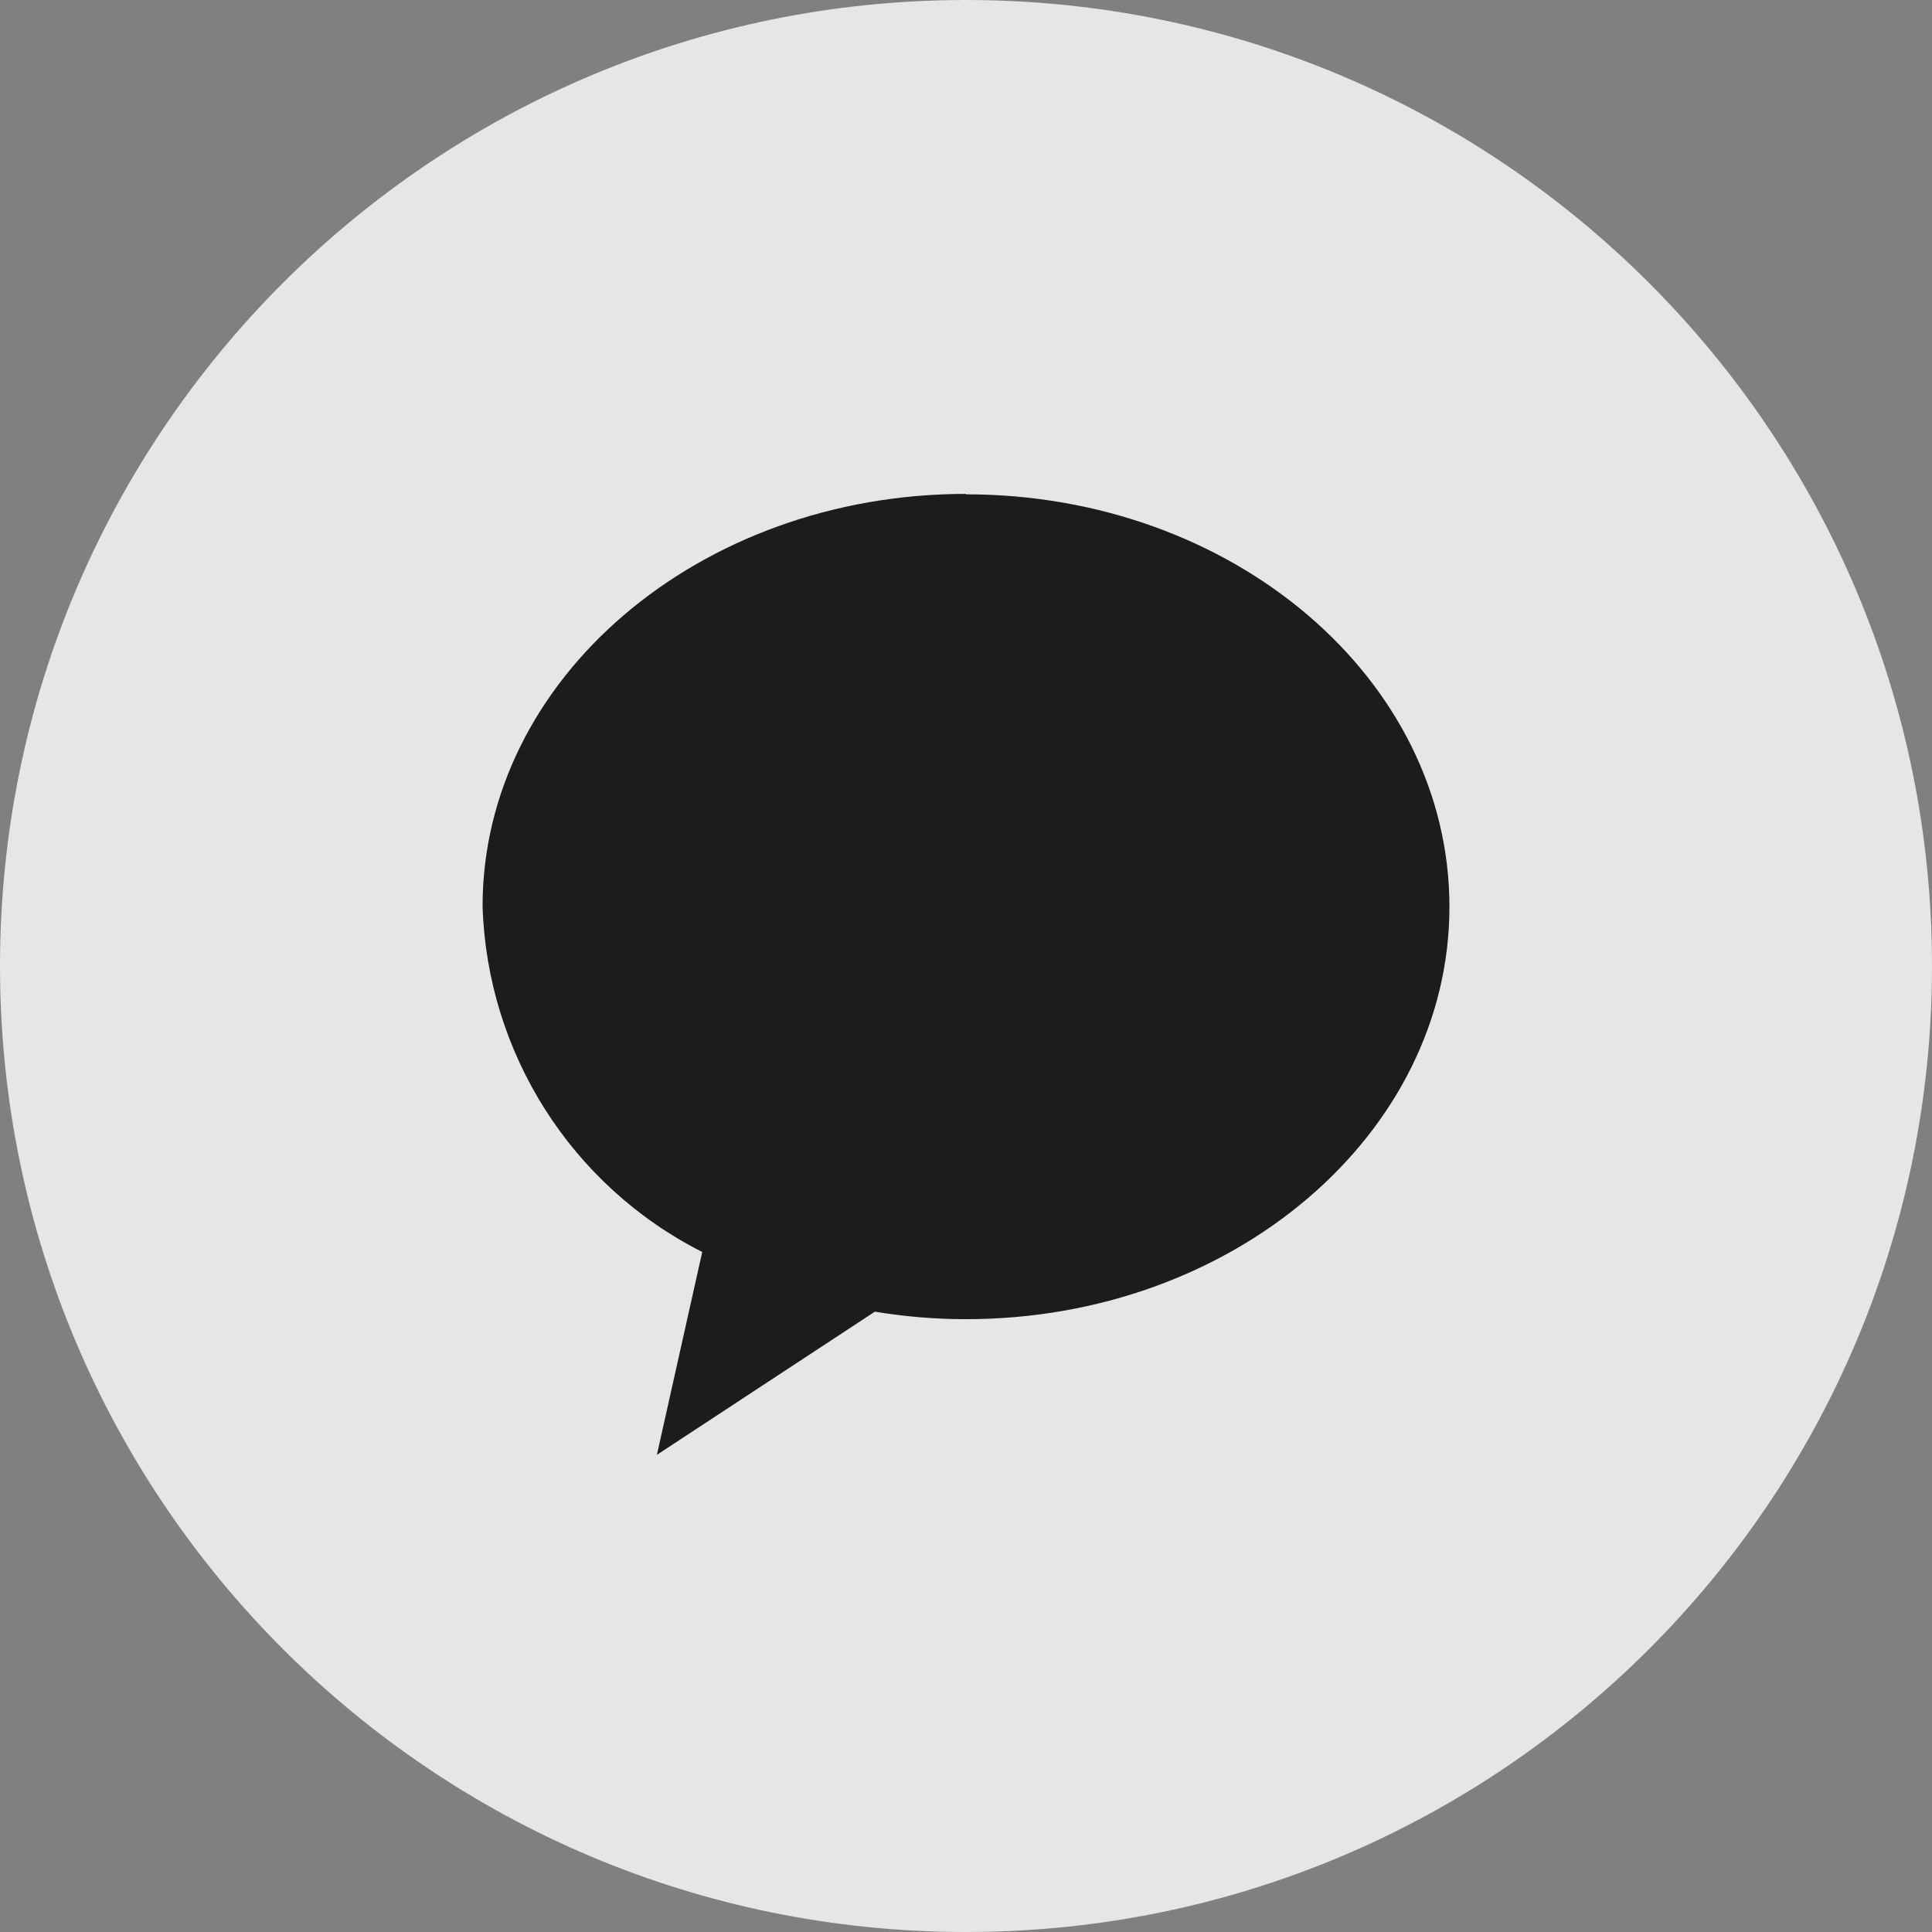 <svg width="36" height="36" viewBox="0 0 36 36" fill="none" xmlns="http://www.w3.org/2000/svg">
<rect x="0" y="0" width="36" height="36" fill="#808080" stroke="none"/>
<path d="M18 36C27.941 36 36 27.941 36 18C36 8.059 27.941 0 18 0C8.059 0 0 8.059 0 18C0 27.941 8.059 36 18 36Z" fill="white" fill-opacity="0.8"/>
<path d="M18 9.203C13.03 9.203 8.992 12.647 8.992 16.888C9.078 19.62 10.643 22.093 13.085 23.329L12.24 27.109L16.302 24.441C16.865 24.534 17.429 24.581 18 24.581C22.97 24.581 27.008 21.138 27.008 16.896C27.008 12.654 22.977 9.211 18 9.211" fill="#1C1C1C"/>
</svg>
